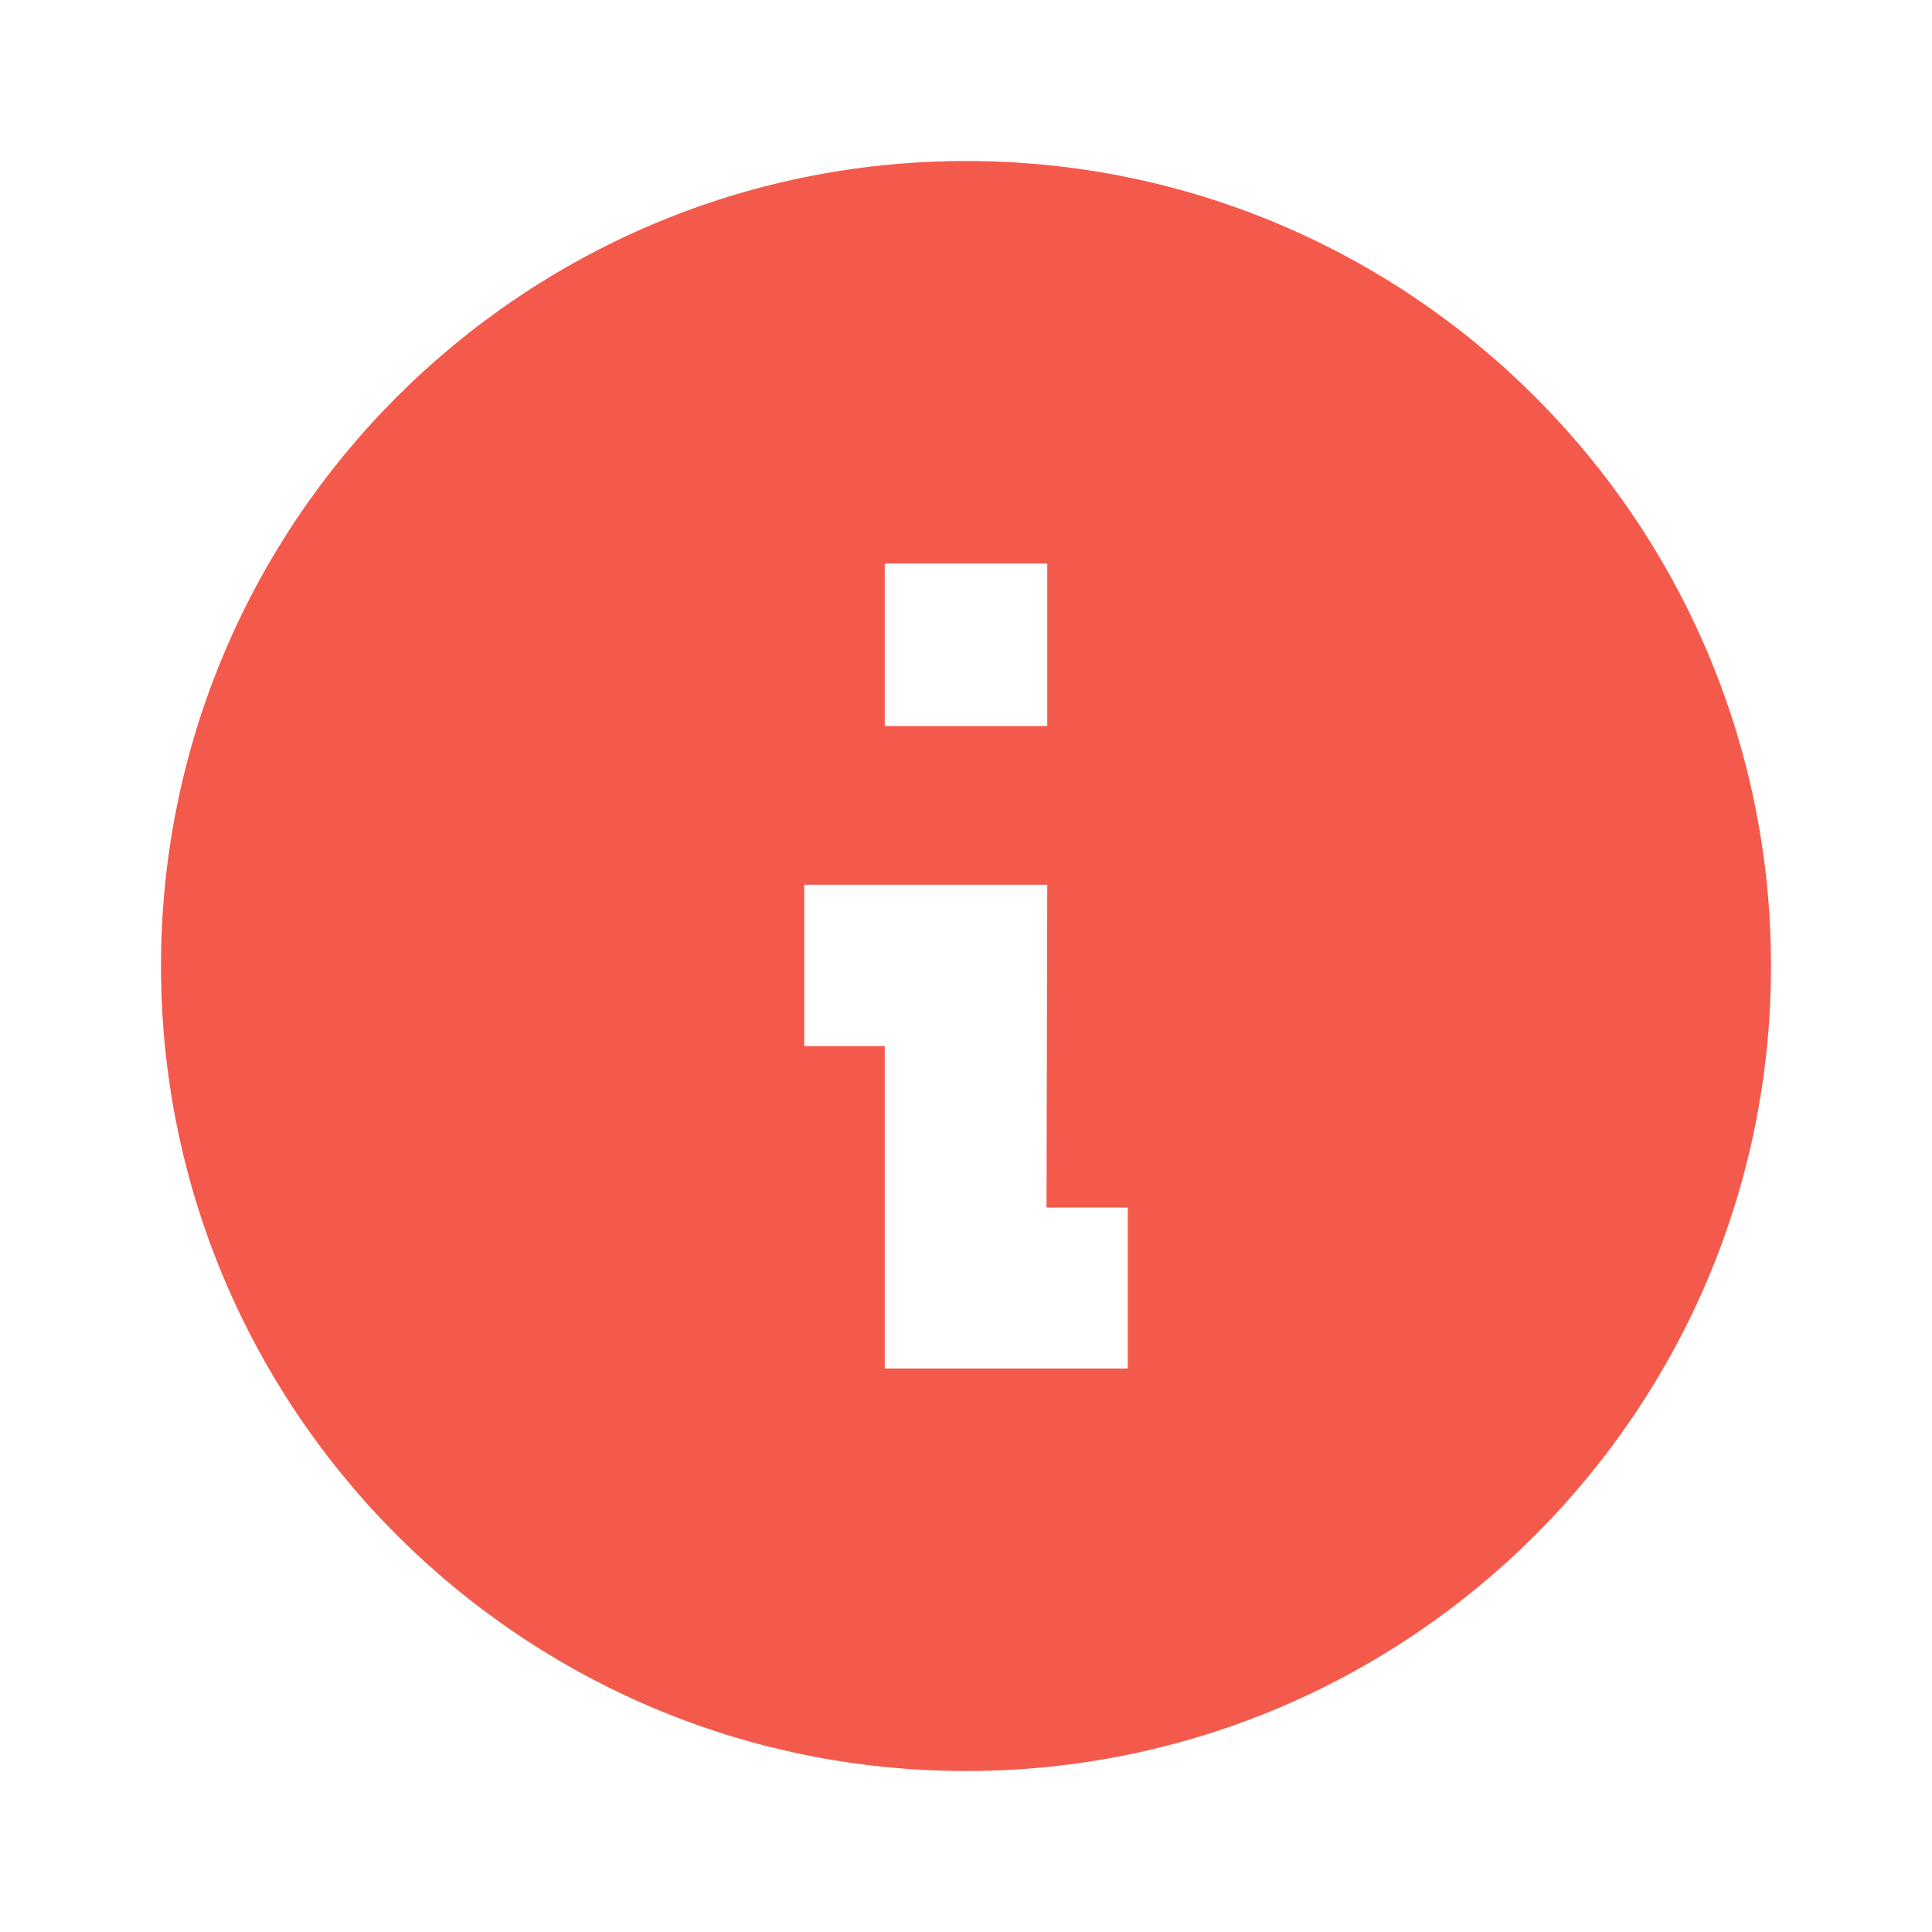 <svg xmlns="http://www.w3.org/2000/svg" xmlns:xlink="http://www.w3.org/1999/xlink" width="18" height="18" viewBox="0 0 18 18">
    <defs>
        <path id="agbar27w7a" d="M0 0H18V18H0z"/>
    </defs>
    <g fill="none" fill-rule="evenodd">
        <g>
            <g transform="translate(-16 -702) translate(16 702)">
                <mask id="vvvxaeodcb" fill="#fff">
                    <use xlink:href="#agbar27w7a"/>
                </mask>
                <path fill="#F45A4C" d="M1.5 9c0 4.14 3.36 7.5 7.5 7.5 4.14 0 7.5-3.36 7.5-7.5 0-4.14-3.36-7.5-7.5-7.5-4.14 0-7.5 3.36-7.5 7.5zm6.743 3.75V9.746h-.75V8.243h2.264L9.75 11.25h.757v1.5H8.243zm0-5.986V5.25h1.514v1.514H8.243z" mask="url(#vvvxaeodcb)"/>
            </g>
        </g>
    </g>
</svg>
